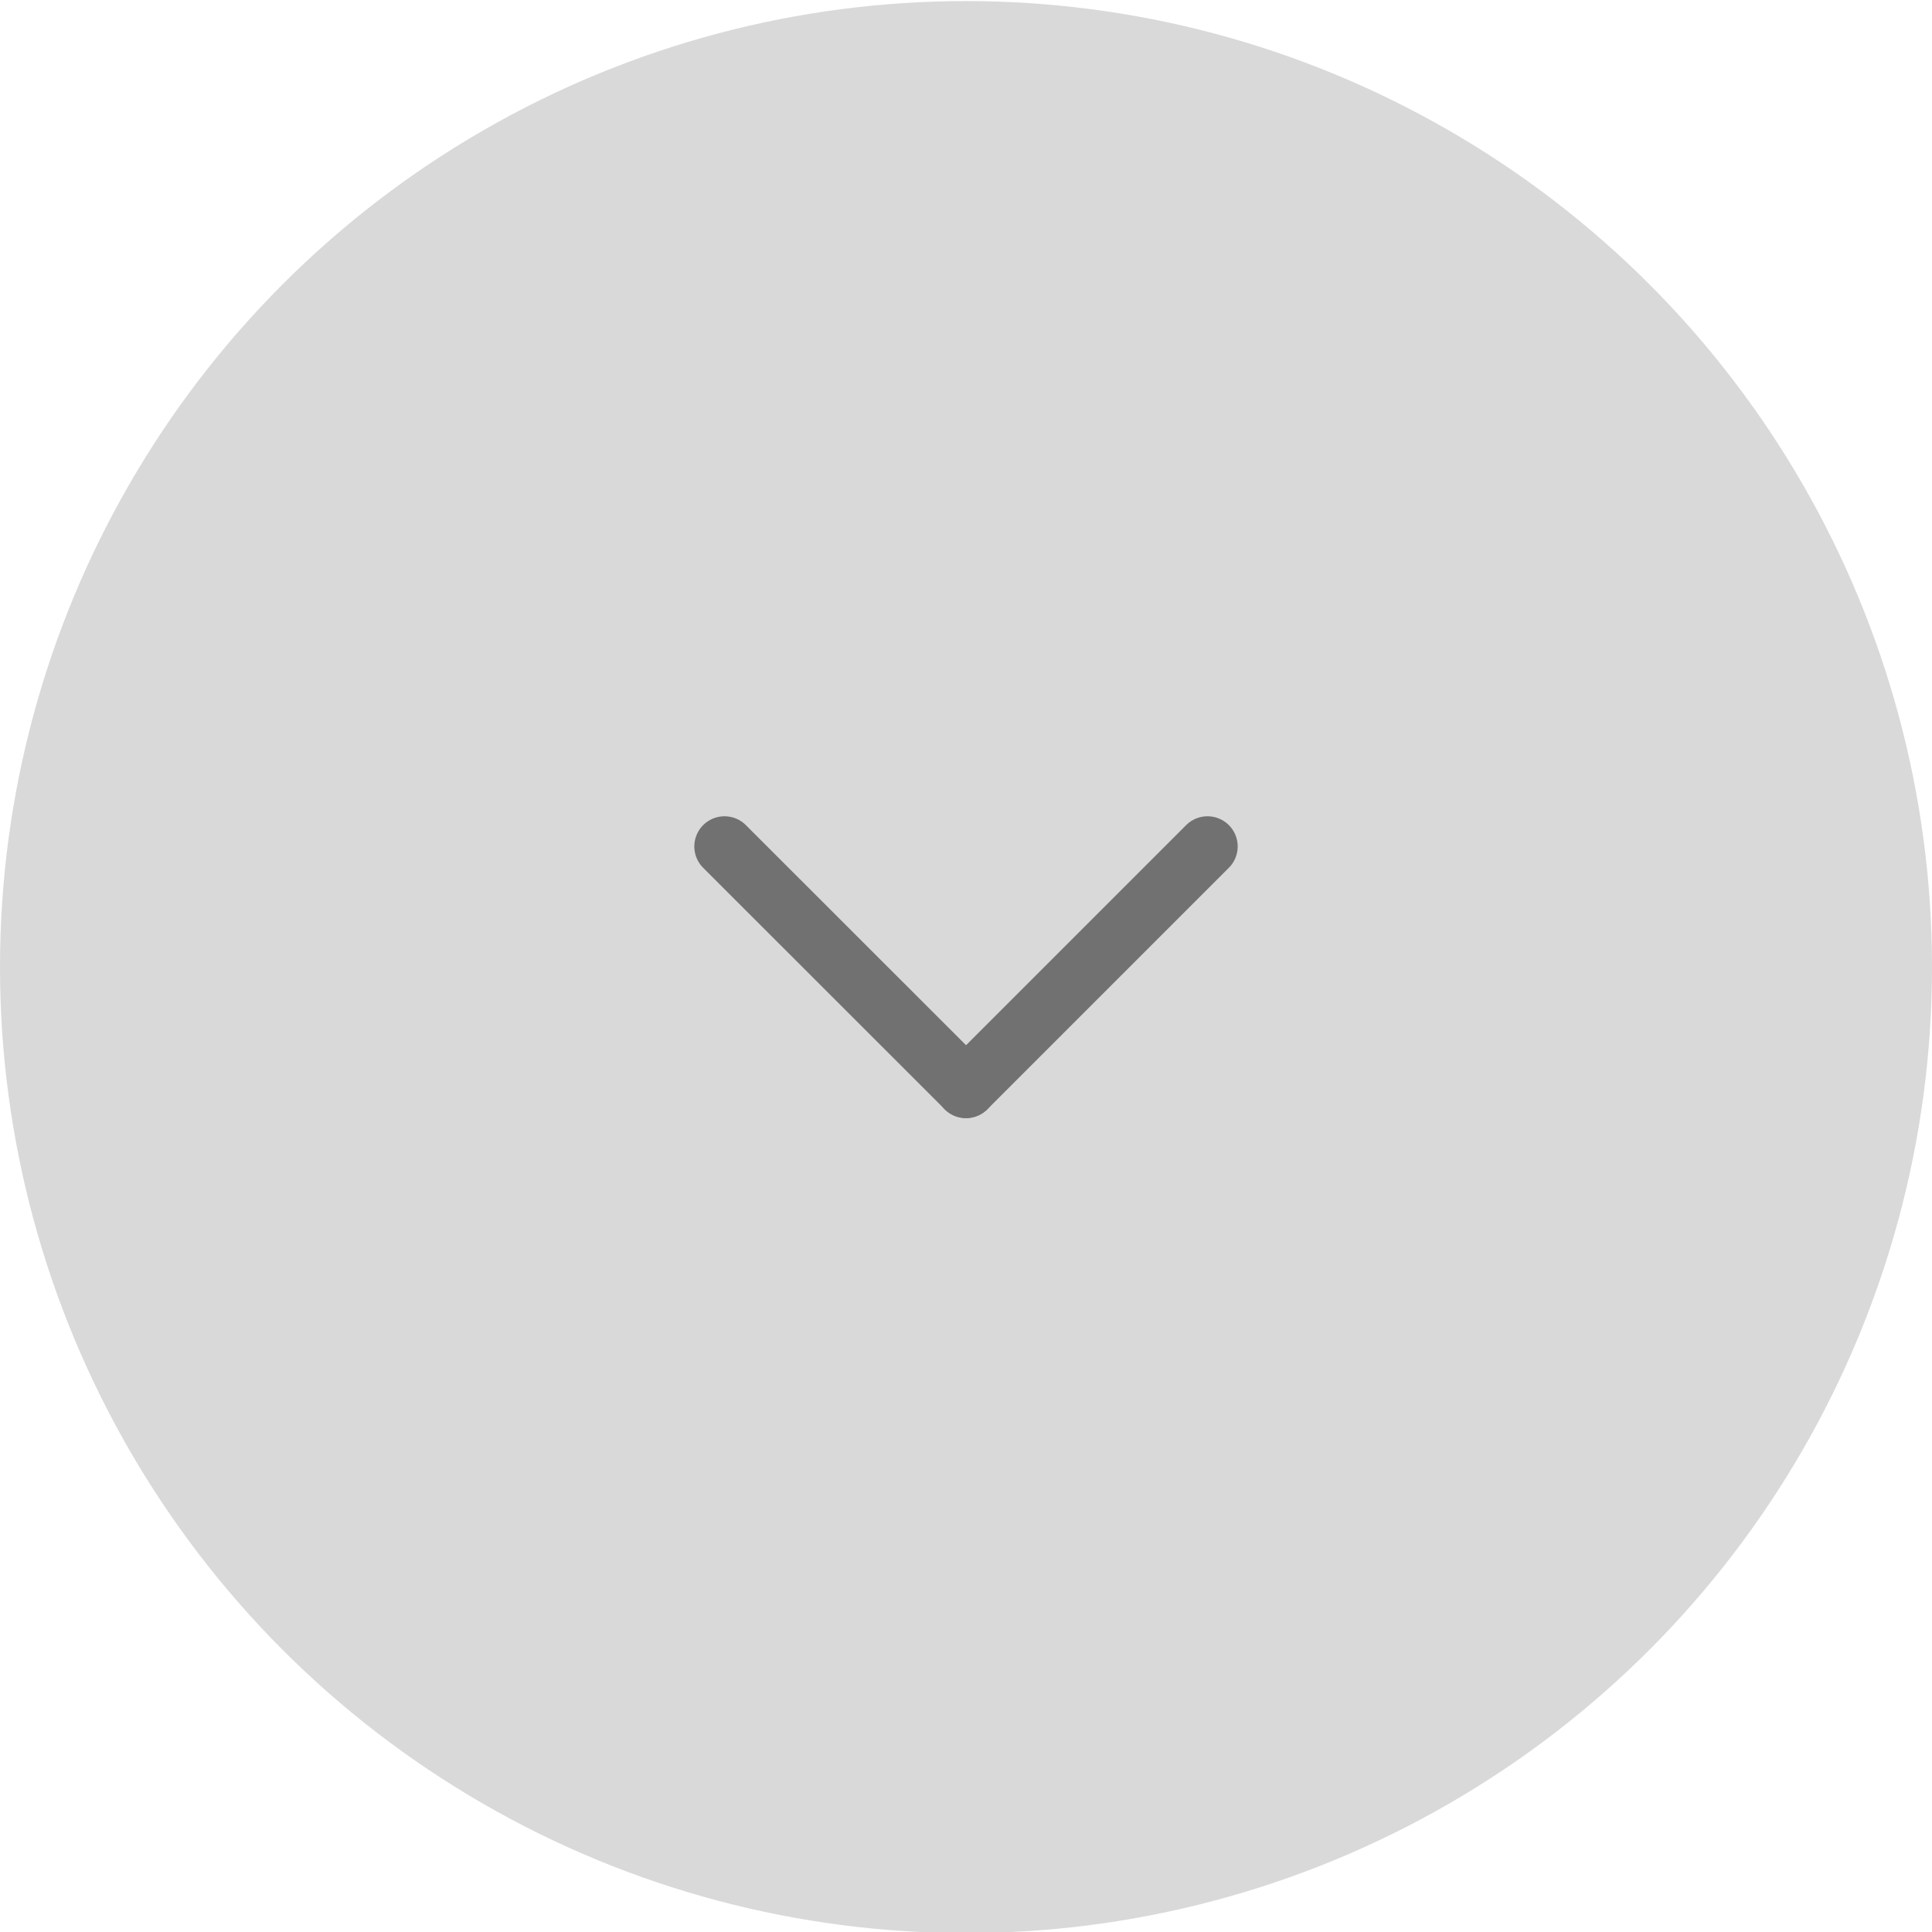 <svg width="16" height="16" viewBox="0 0 16 16" fill="none" xmlns="http://www.w3.org/2000/svg">
  <circle cx="8" cy="8.009" r="8" fill="#D9D9D9" />
  <path d="M8 9.009L6 7.01" stroke="#717171" stroke-width="0.5" stroke-linecap="round" />
  <path d="M8 9.01L10 7.01" stroke="#717171" stroke-width="0.5" stroke-linecap="round" />
</svg>